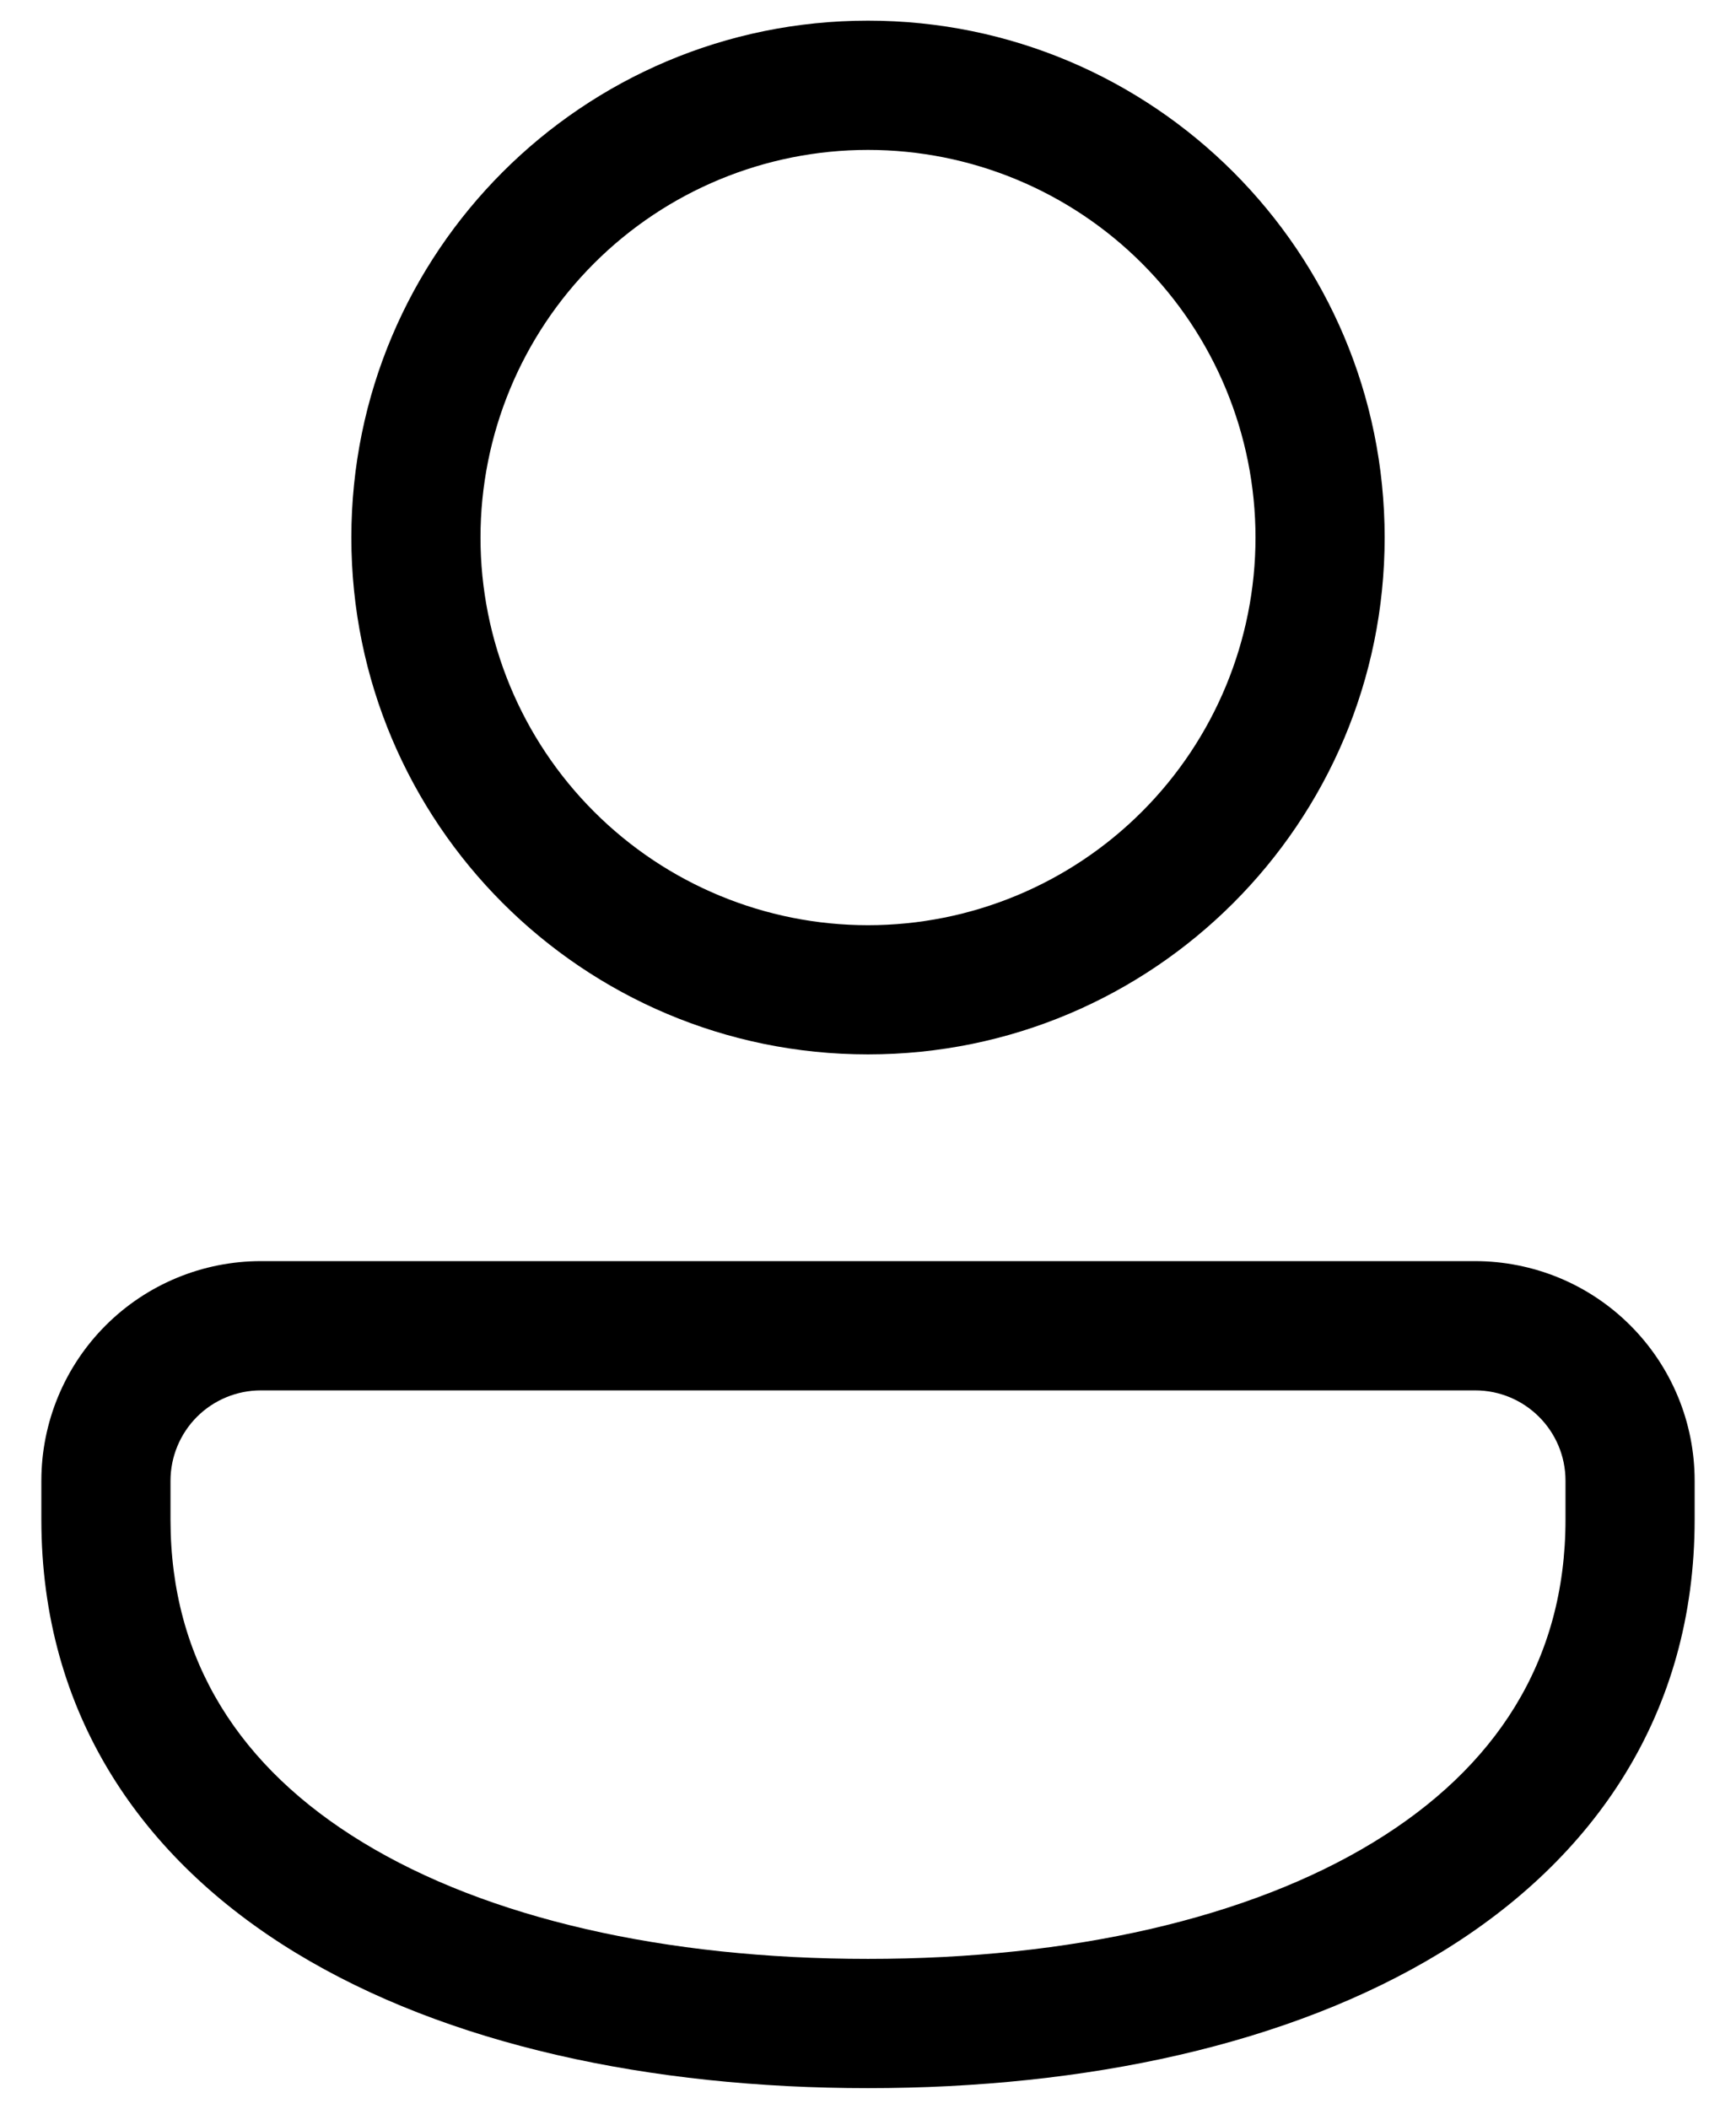 <svg width="28" height="34" viewBox="0 0 28 34" fill="none" xmlns="http://www.w3.org/2000/svg">
<path d="M14 0.333C9.397 0.333 5.667 4.064 5.667 8.667C5.667 13.269 9.397 17 14 17C18.602 17 22.333 13.269 22.333 8.667C22.333 4.064 18.602 0.333 14 0.333ZM7.75 8.667C7.75 7.009 8.408 5.419 9.581 4.247C10.753 3.075 12.342 2.417 14 2.417C15.658 2.417 17.247 3.075 18.419 4.247C19.591 5.419 20.25 7.009 20.25 8.667C20.25 10.324 19.591 11.914 18.419 13.086C17.247 14.258 15.658 14.917 14 14.917C12.342 14.917 10.753 14.258 9.581 13.086C8.408 11.914 7.75 10.324 7.75 8.667ZM4.208 20.333C3.269 20.333 2.368 20.706 1.704 21.37C1.04 22.034 0.667 22.935 0.667 23.874V24.5C0.667 27.629 2.285 29.972 4.767 31.483C7.208 32.969 10.488 33.667 14 33.667C17.512 33.667 20.792 32.969 23.233 31.483C25.715 29.972 27.333 27.629 27.333 24.5V23.874C27.333 23.409 27.242 22.948 27.064 22.519C26.886 22.089 26.625 21.699 26.296 21.37C25.967 21.041 25.577 20.78 25.147 20.602C24.717 20.425 24.257 20.333 23.792 20.333H4.208ZM2.75 23.874C2.75 23.488 2.904 23.117 3.177 22.843C3.451 22.57 3.822 22.417 4.208 22.417H23.792C24.598 22.417 25.25 23.069 25.25 23.874V24.5C25.25 26.787 24.117 28.507 22.15 29.704C20.142 30.927 17.277 31.583 14 31.583C10.723 31.583 7.858 30.927 5.85 29.704C3.883 28.507 2.75 26.787 2.75 24.5V23.874Z" fill="black"/>
</svg>
